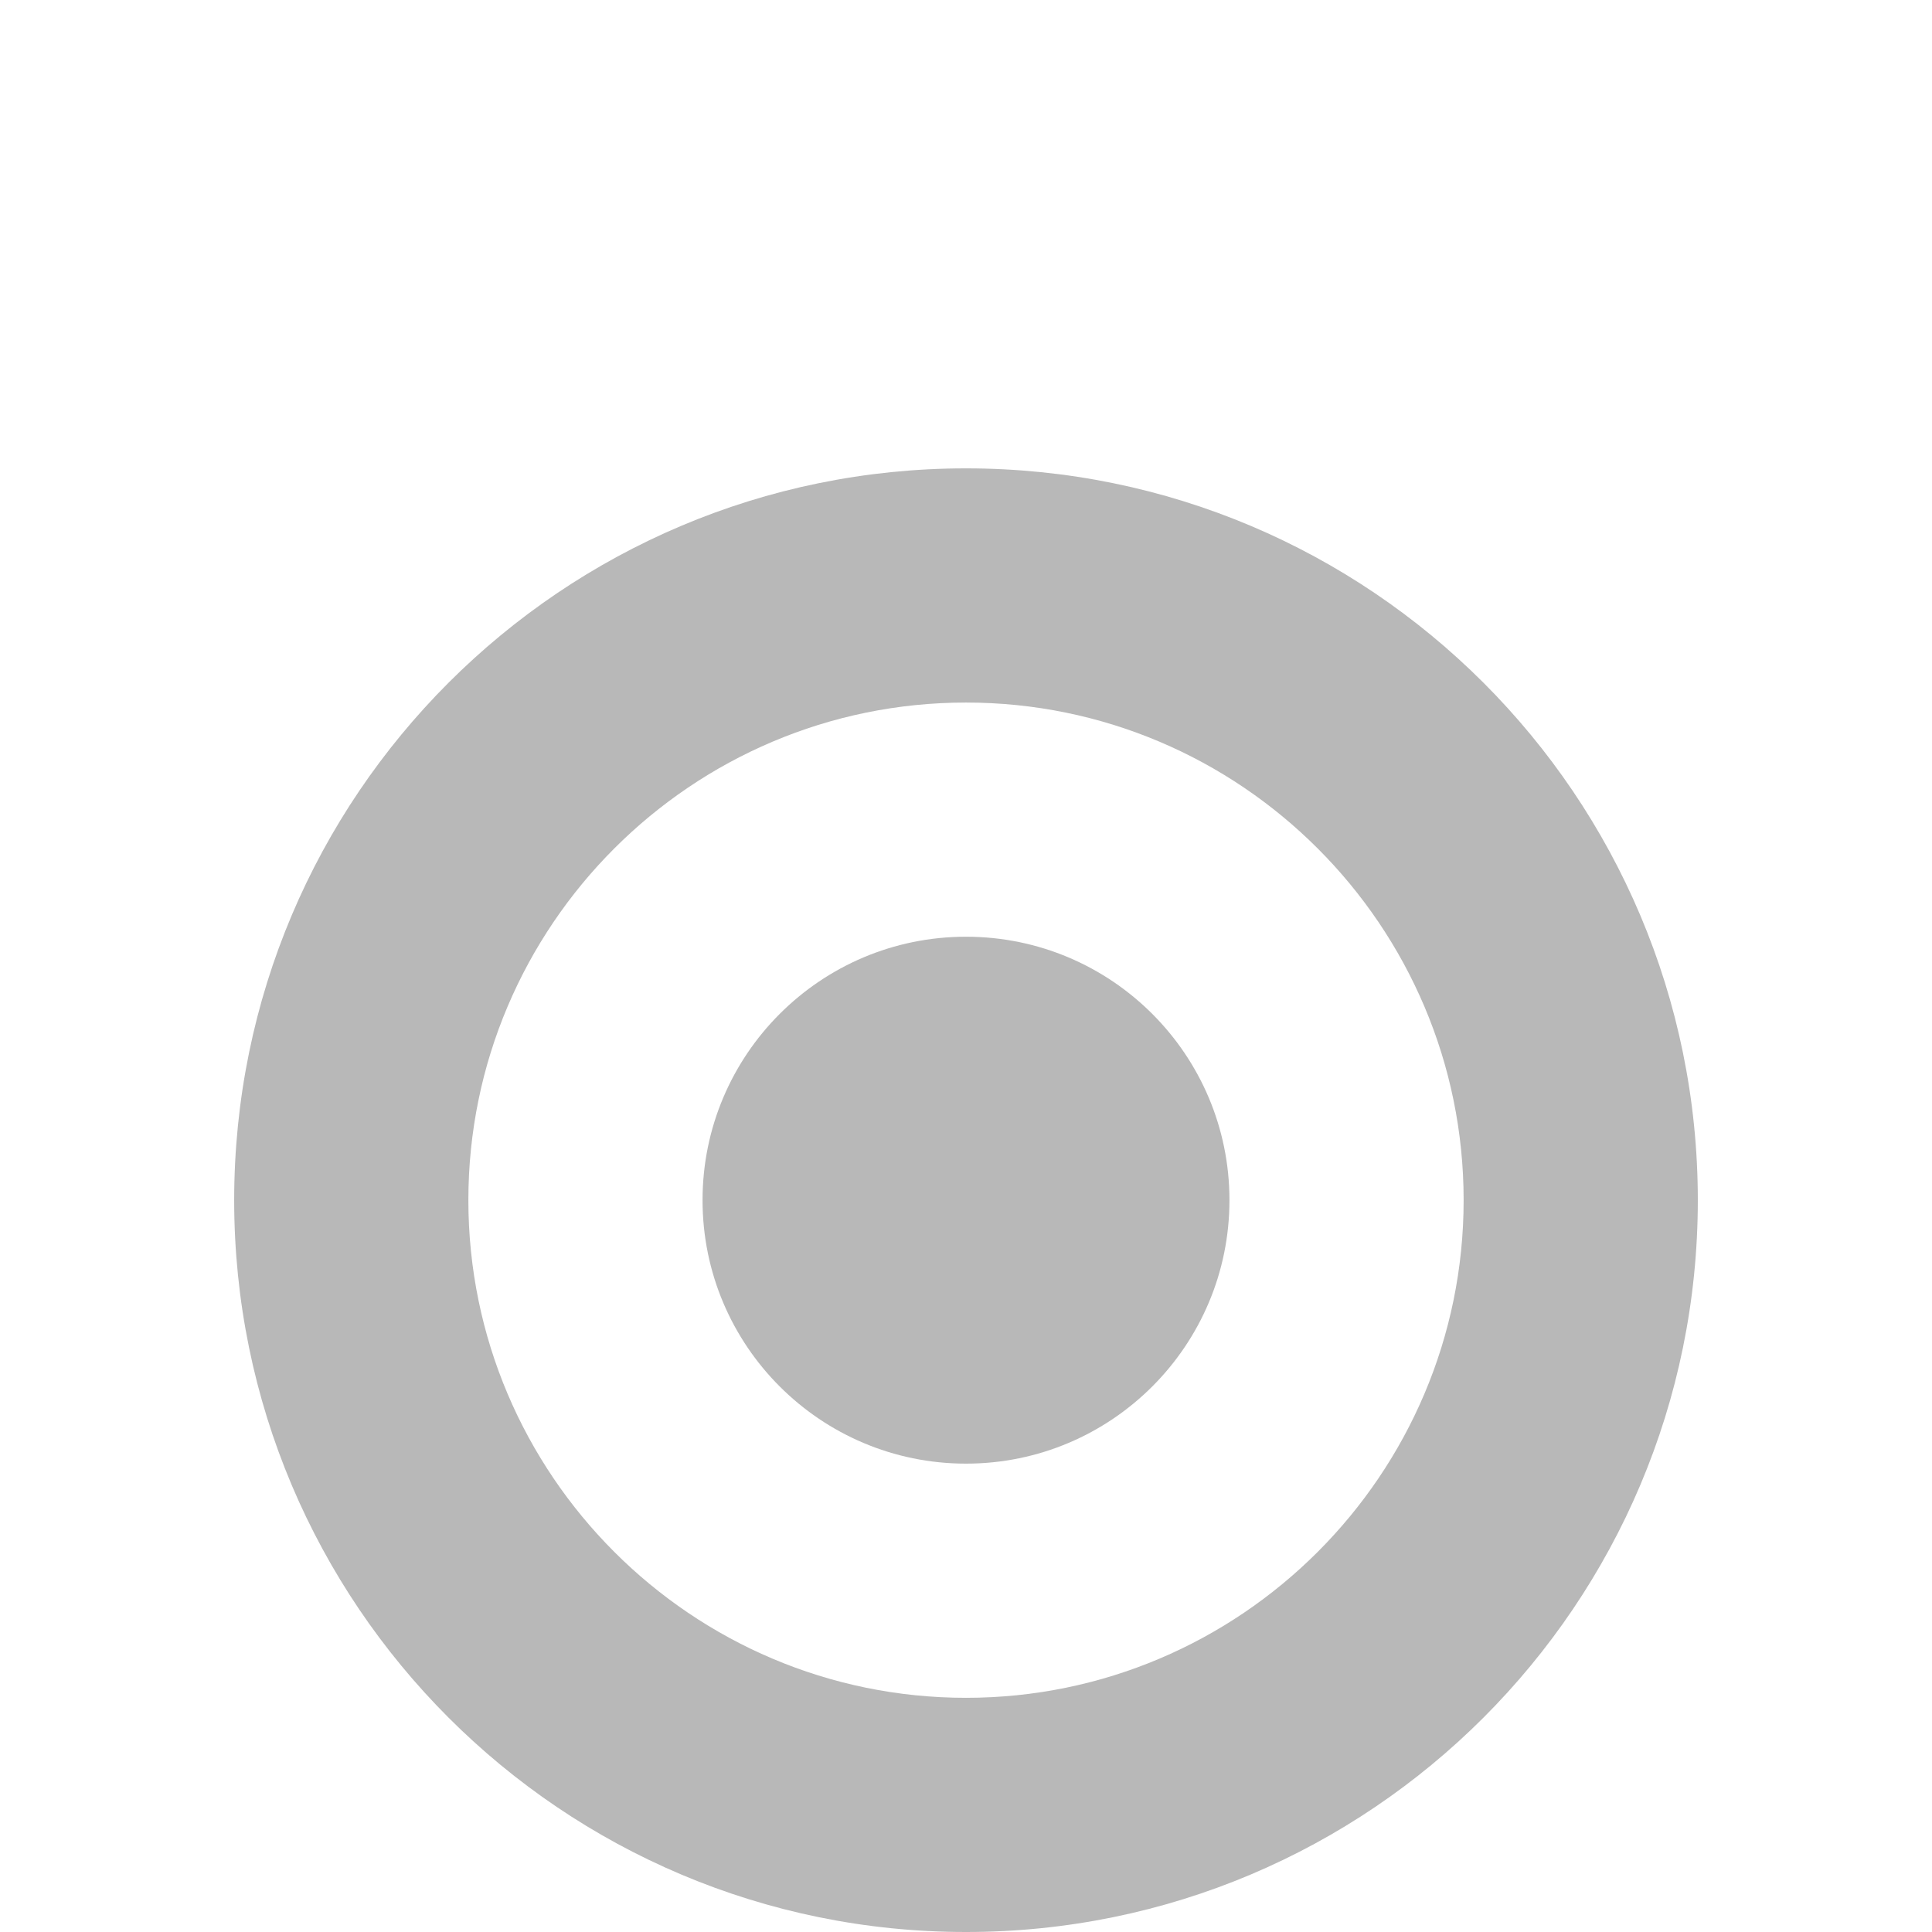 <svg width="33" height="33" viewBox="0 0 33 33" fill="none" xmlns="http://www.w3.org/2000/svg">
<g opacity="0.4" filter="url(#filter0_dd)">
<path fill-rule="evenodd" clip-rule="evenodd" d="M4 12.5C4 5.597 9.597 0 16.5 0C23.403 0 29 5.597 29 12.5C29 19.403 23.403 25 16.5 25C9.597 25 4 19.403 4 12.5ZM25 12.5C25 7.813 21.187 4 16.5 4C11.813 4 8 7.813 8 12.5C8 17.187 11.813 21 16.5 21C21.187 21 25 17.187 25 12.5Z" fill="#4D4D4D"/>
<path d="M16.5 17C18.985 17 21 14.985 21 12.5C21 10.015 18.985 8 16.5 8C14.015 8 12 10.015 12 12.5C12 14.985 14.015 17 16.5 17Z" fill="#4D4D4D"/>
</g>
<defs>
<filter id="filter0_dd" x="0" y="0" width="33" height="33" filterUnits="userSpaceOnUse" color-interpolation-filters="sRGB">
<feFlood flood-opacity="0" result="BackgroundImageFix"/>
<feColorMatrix in="SourceAlpha" type="matrix" values="0 0 0 0 0 0 0 0 0 0 0 0 0 0 0 0 0 0 127 0"/>
<feOffset dy="4"/>
<feGaussianBlur stdDeviation="2"/>
<feColorMatrix type="matrix" values="0 0 0 0 0 0 0 0 0 0 0 0 0 0 0 0 0 0 0.25 0"/>
<feBlend mode="normal" in2="BackgroundImageFix" result="effect1_dropShadow"/>
<feColorMatrix in="SourceAlpha" type="matrix" values="0 0 0 0 0 0 0 0 0 0 0 0 0 0 0 0 0 0 127 0"/>
<feOffset dy="4"/>
<feGaussianBlur stdDeviation="2"/>
<feColorMatrix type="matrix" values="0 0 0 0 0 0 0 0 0 0 0 0 0 0 0 0 0 0 0.25 0"/>
<feBlend mode="normal" in2="effect1_dropShadow" result="effect2_dropShadow"/>
<feBlend mode="normal" in="SourceGraphic" in2="effect2_dropShadow" result="shape"/>
</filter>
</defs>
</svg>
